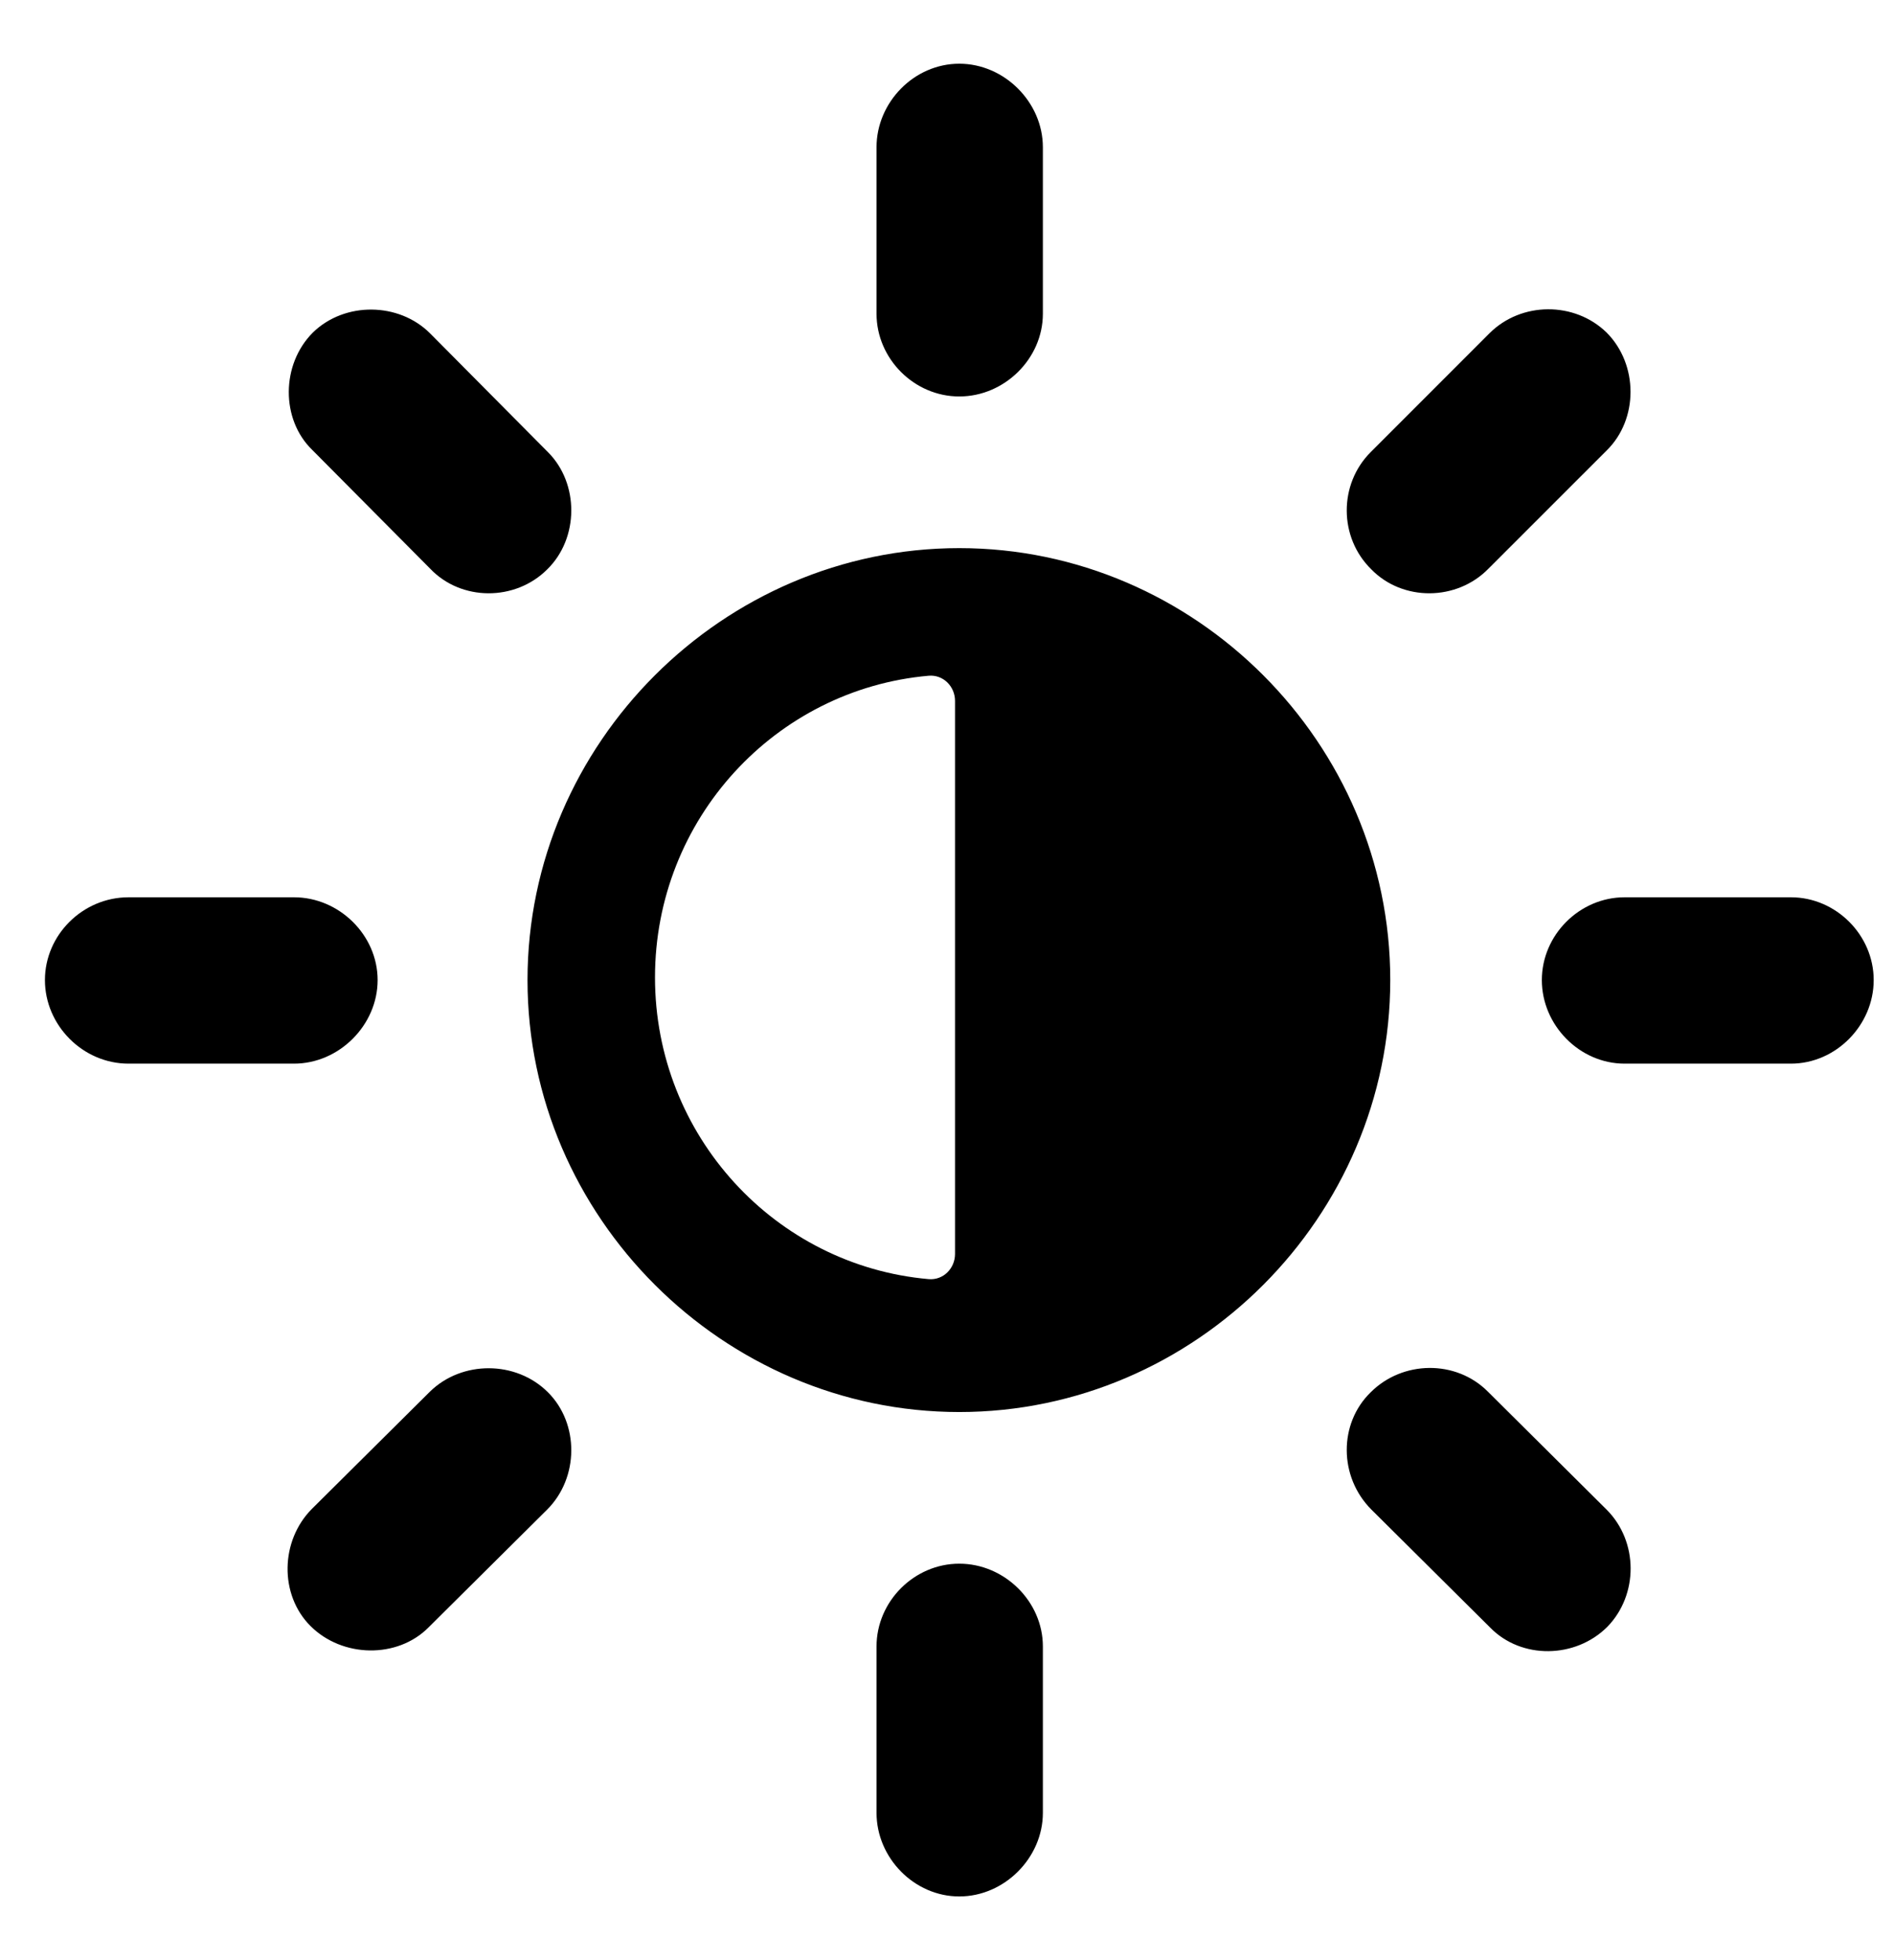<svg width="29" height="30" viewBox="0 0 29 30" fill="none" xmlns="http://www.w3.org/2000/svg">
<path fill-rule="evenodd" clip-rule="evenodd" d="M14.688 0.975C15.378 0.975 15.968 1.564 15.968 2.254V4.801C15.968 5.491 15.378 6.068 14.688 6.068C13.998 6.068 13.421 5.491 13.421 4.801V2.254C13.421 1.564 13.998 0.975 14.688 0.975ZM20.998 8.715C20.497 8.226 20.497 7.41 20.986 6.921L22.805 5.102C23.294 4.613 24.11 4.613 24.599 5.089C25.088 5.579 25.088 6.419 24.599 6.896L22.792 8.702C22.303 9.204 21.475 9.204 20.998 8.715ZM8.378 8.715C7.889 9.204 7.061 9.204 6.585 8.702L4.778 6.883C4.301 6.419 4.301 5.579 4.791 5.089C5.28 4.613 6.108 4.625 6.585 5.102L8.391 6.921C8.868 7.398 8.868 8.238 8.378 8.715ZM8.077 15C8.077 11.374 11.076 8.389 14.688 8.389C18.301 8.389 21.287 11.374 21.287 15C21.287 18.625 18.301 21.611 14.688 21.611C11.076 21.611 8.077 18.625 8.077 15ZM28.689 15C28.689 15.69 28.111 16.279 27.422 16.279H24.875C24.185 16.279 23.608 15.69 23.608 15C23.608 14.31 24.185 13.733 24.875 13.733H27.422C28.111 13.733 28.689 14.31 28.689 15ZM0.688 15C0.688 14.31 1.266 13.733 1.968 13.733H4.502C5.192 13.733 5.782 14.31 5.782 15C5.782 15.69 5.192 16.279 4.502 16.279H1.968C1.266 16.279 0.688 15.69 0.688 15ZM20.986 21.31C21.475 20.82 22.291 20.808 22.78 21.297L24.599 23.104C25.088 23.593 25.088 24.408 24.611 24.898C24.122 25.387 23.294 25.399 22.817 24.91L20.998 23.104C20.497 22.602 20.497 21.786 20.986 21.31ZM4.753 24.885C4.276 24.408 4.289 23.58 4.778 23.091L6.585 21.297C7.074 20.82 7.902 20.82 8.391 21.31C8.868 21.786 8.868 22.614 8.378 23.104L6.559 24.91C6.083 25.387 5.242 25.374 4.753 24.885ZM14.688 23.932C15.378 23.932 15.968 24.509 15.968 25.199V27.745C15.968 28.435 15.378 29.025 14.688 29.025C13.998 29.025 13.421 28.435 13.421 27.745V25.199C13.421 24.509 13.998 23.932 14.688 23.932ZM10.029 14.959C10.029 12.537 11.872 10.548 14.22 10.342C14.442 10.323 14.623 10.505 14.623 10.728L14.623 19.191C14.623 19.414 14.442 19.596 14.22 19.577C11.872 19.371 10.029 17.382 10.029 14.959Z" fill="black"/>
</svg>
